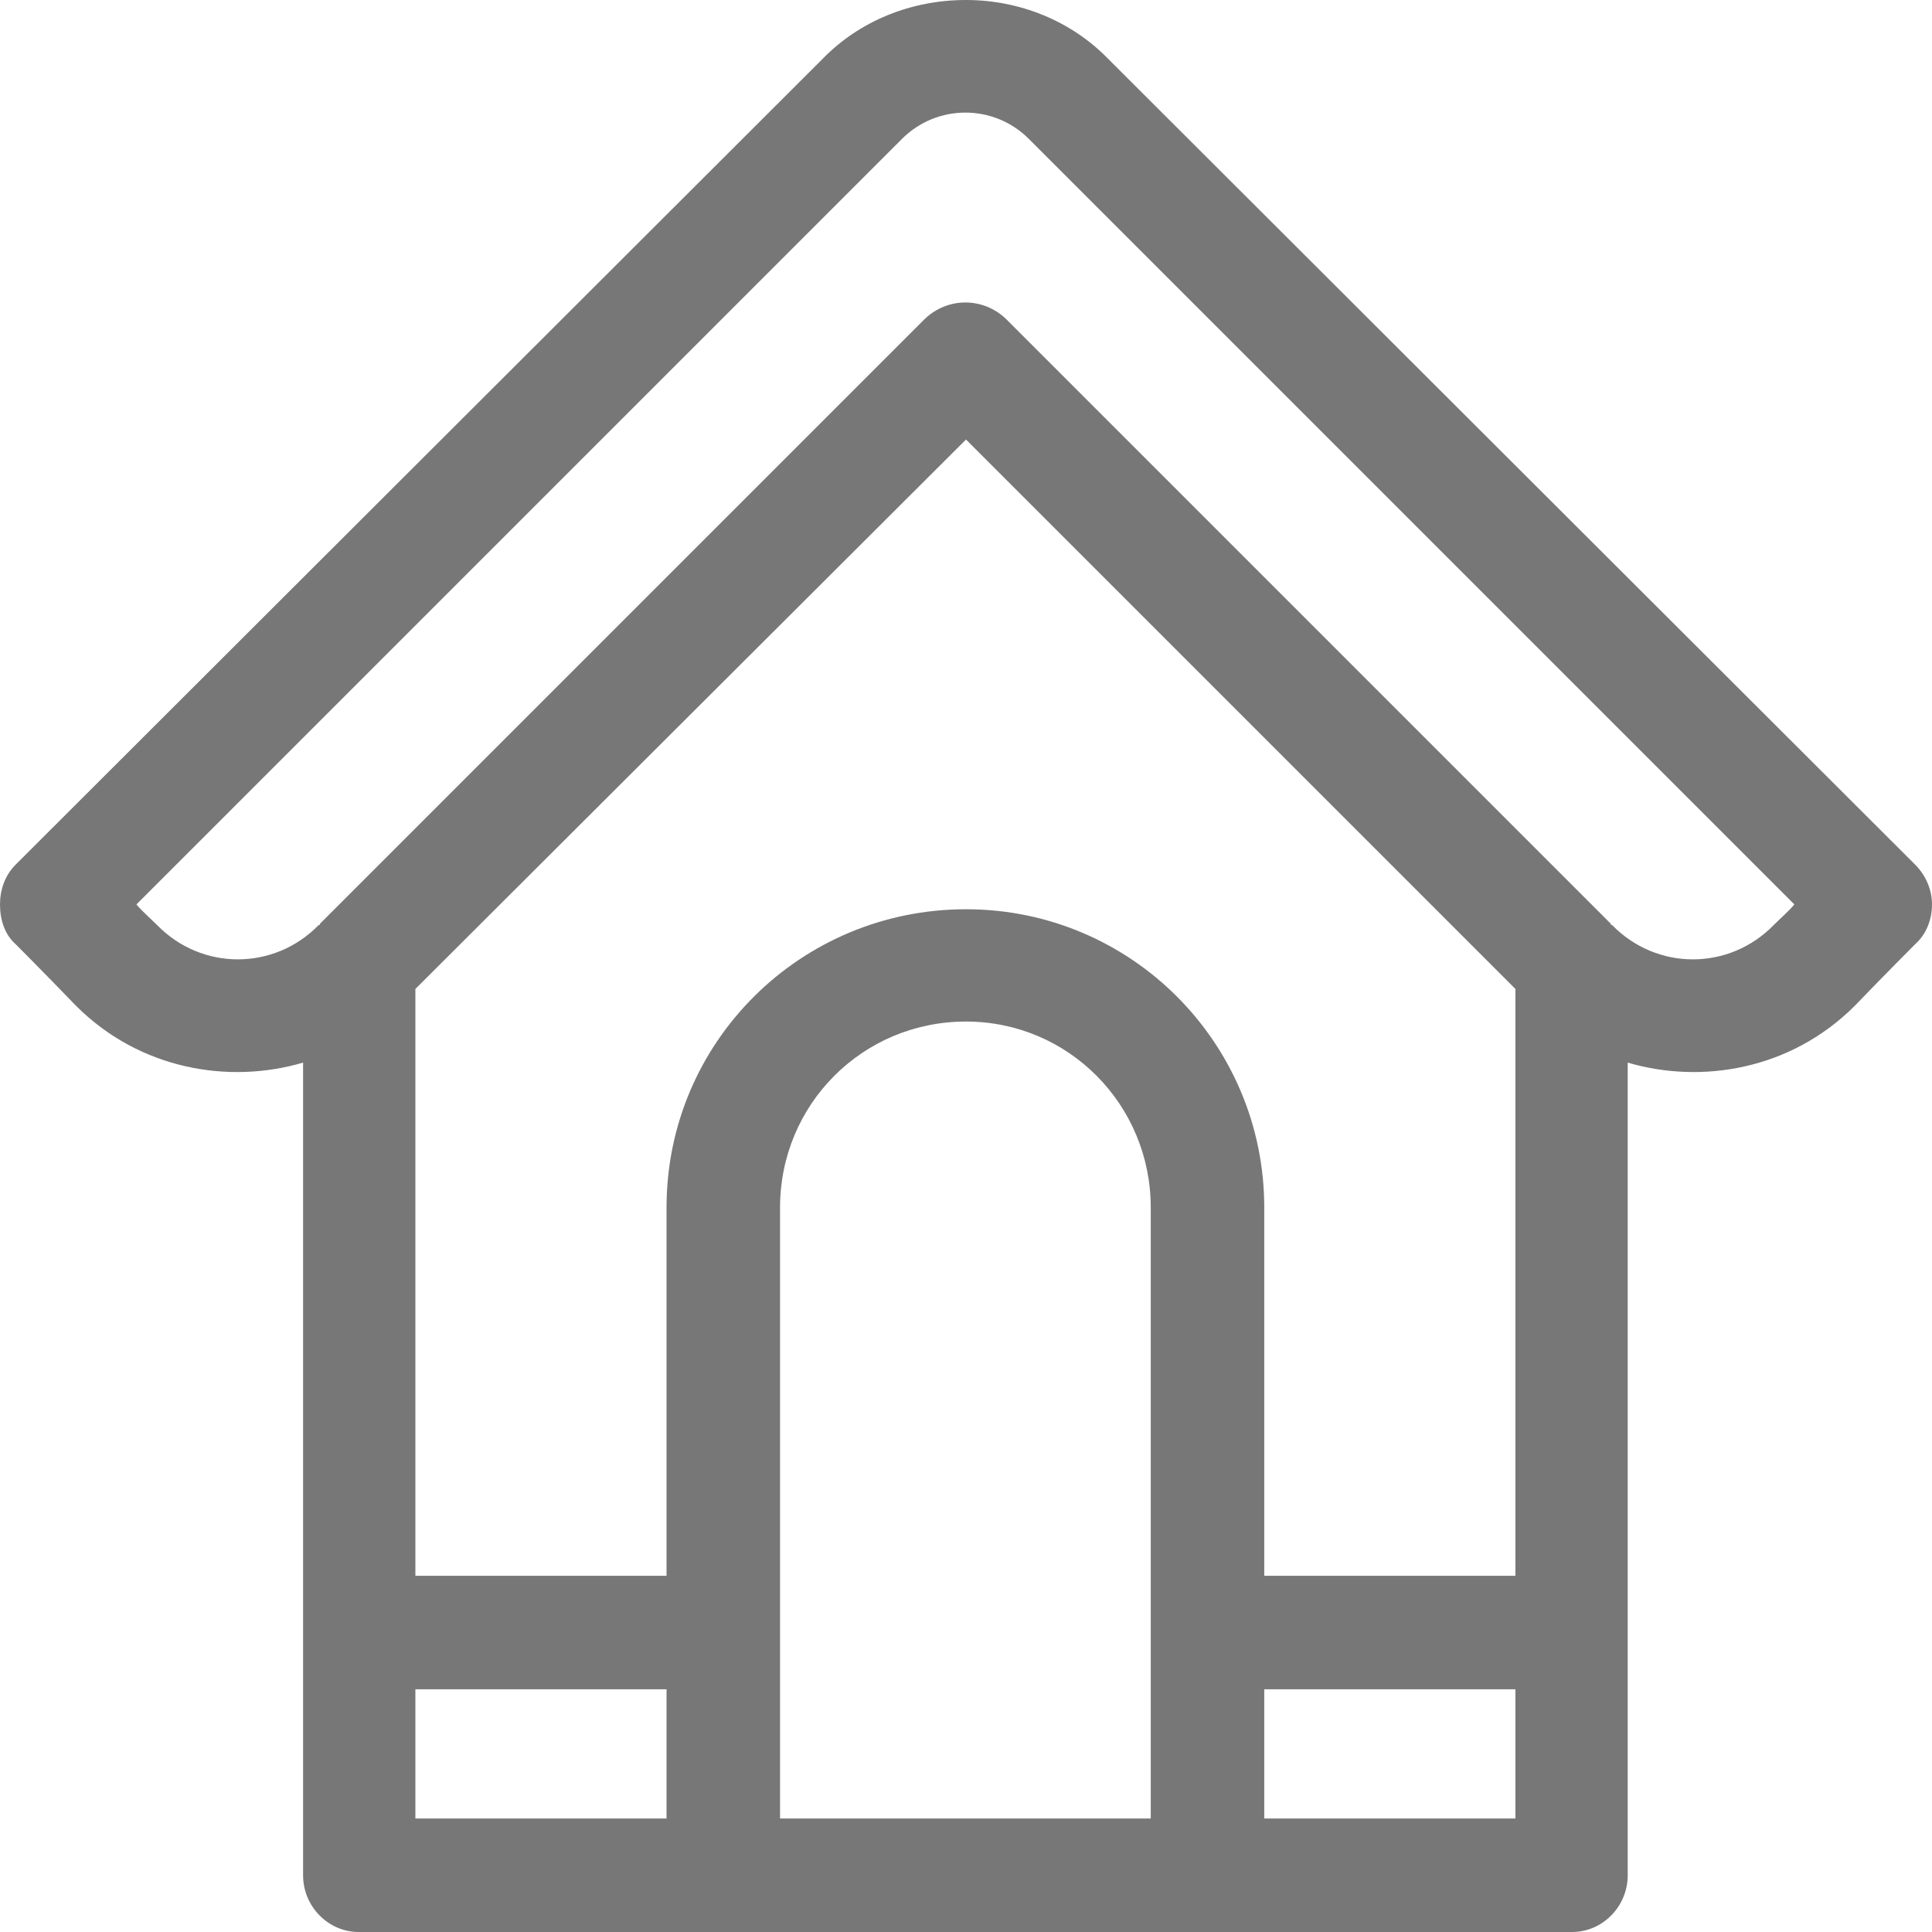 <svg width="16" height="16" viewBox="0 0 16 16" fill="none" xmlns="http://www.w3.org/2000/svg" xmlns:xlink="http://www.w3.org/1999/xlink">
	<desc>
			Created with Pixso.
	</desc>
	<defs/>
	<path id="Vector" d="M15.86 7.16L9.18 0.49C8.87 0.17 8.44 0 8 0C7.55 0 7.12 0.17 6.81 0.49L0.13 7.16C0.04 7.25 0 7.37 0 7.49C0 7.62 0.04 7.74 0.13 7.82C0.13 7.82 0.36 8.05 0.63 8.33C1.16 8.86 1.9 8.98 2.51 8.8L2.51 15.53C2.51 15.79 2.72 16 2.97 16L13.02 16C13.27 16 13.48 15.79 13.48 15.53L13.48 8.8C14.09 8.98 14.83 8.86 15.36 8.33C15.63 8.05 15.86 7.82 15.86 7.82C15.95 7.74 16 7.62 16 7.49C16 7.37 15.95 7.25 15.86 7.16ZM12.55 8.19L12.55 13.05L10.47 13.05L10.47 10C10.47 8.64 9.37 7.53 8 7.53C6.63 7.53 5.52 8.63 5.52 10L5.52 13.05L3.44 13.05L3.44 8.19L8 3.64L12.55 8.19ZM3.44 13.99L5.52 13.99L5.52 15.06L3.44 15.06L3.44 13.99ZM6.46 15.06L6.46 10C6.46 9.15 7.14 8.46 8 8.46C8.85 8.46 9.53 9.15 9.53 10L9.53 15.06L6.46 15.06ZM10.47 15.06L10.47 13.99L12.55 13.99L12.55 15.06L10.47 15.06ZM14.69 7.66C14.32 8.04 13.72 8.04 13.35 7.66C13.34 7.66 13.34 7.66 13.34 7.65L8.33 2.64C8.14 2.46 7.85 2.46 7.66 2.64L2.65 7.65C2.65 7.66 2.65 7.66 2.64 7.66C2.27 8.04 1.67 8.04 1.3 7.66C1.24 7.6 1.18 7.55 1.13 7.49L7.47 1.15C7.76 0.86 8.23 0.86 8.52 1.15L14.86 7.49C14.81 7.55 14.75 7.6 14.69 7.66Z" fill="#777777" fill-opacity="1" fill-rule="nonzero"/>
</svg>
